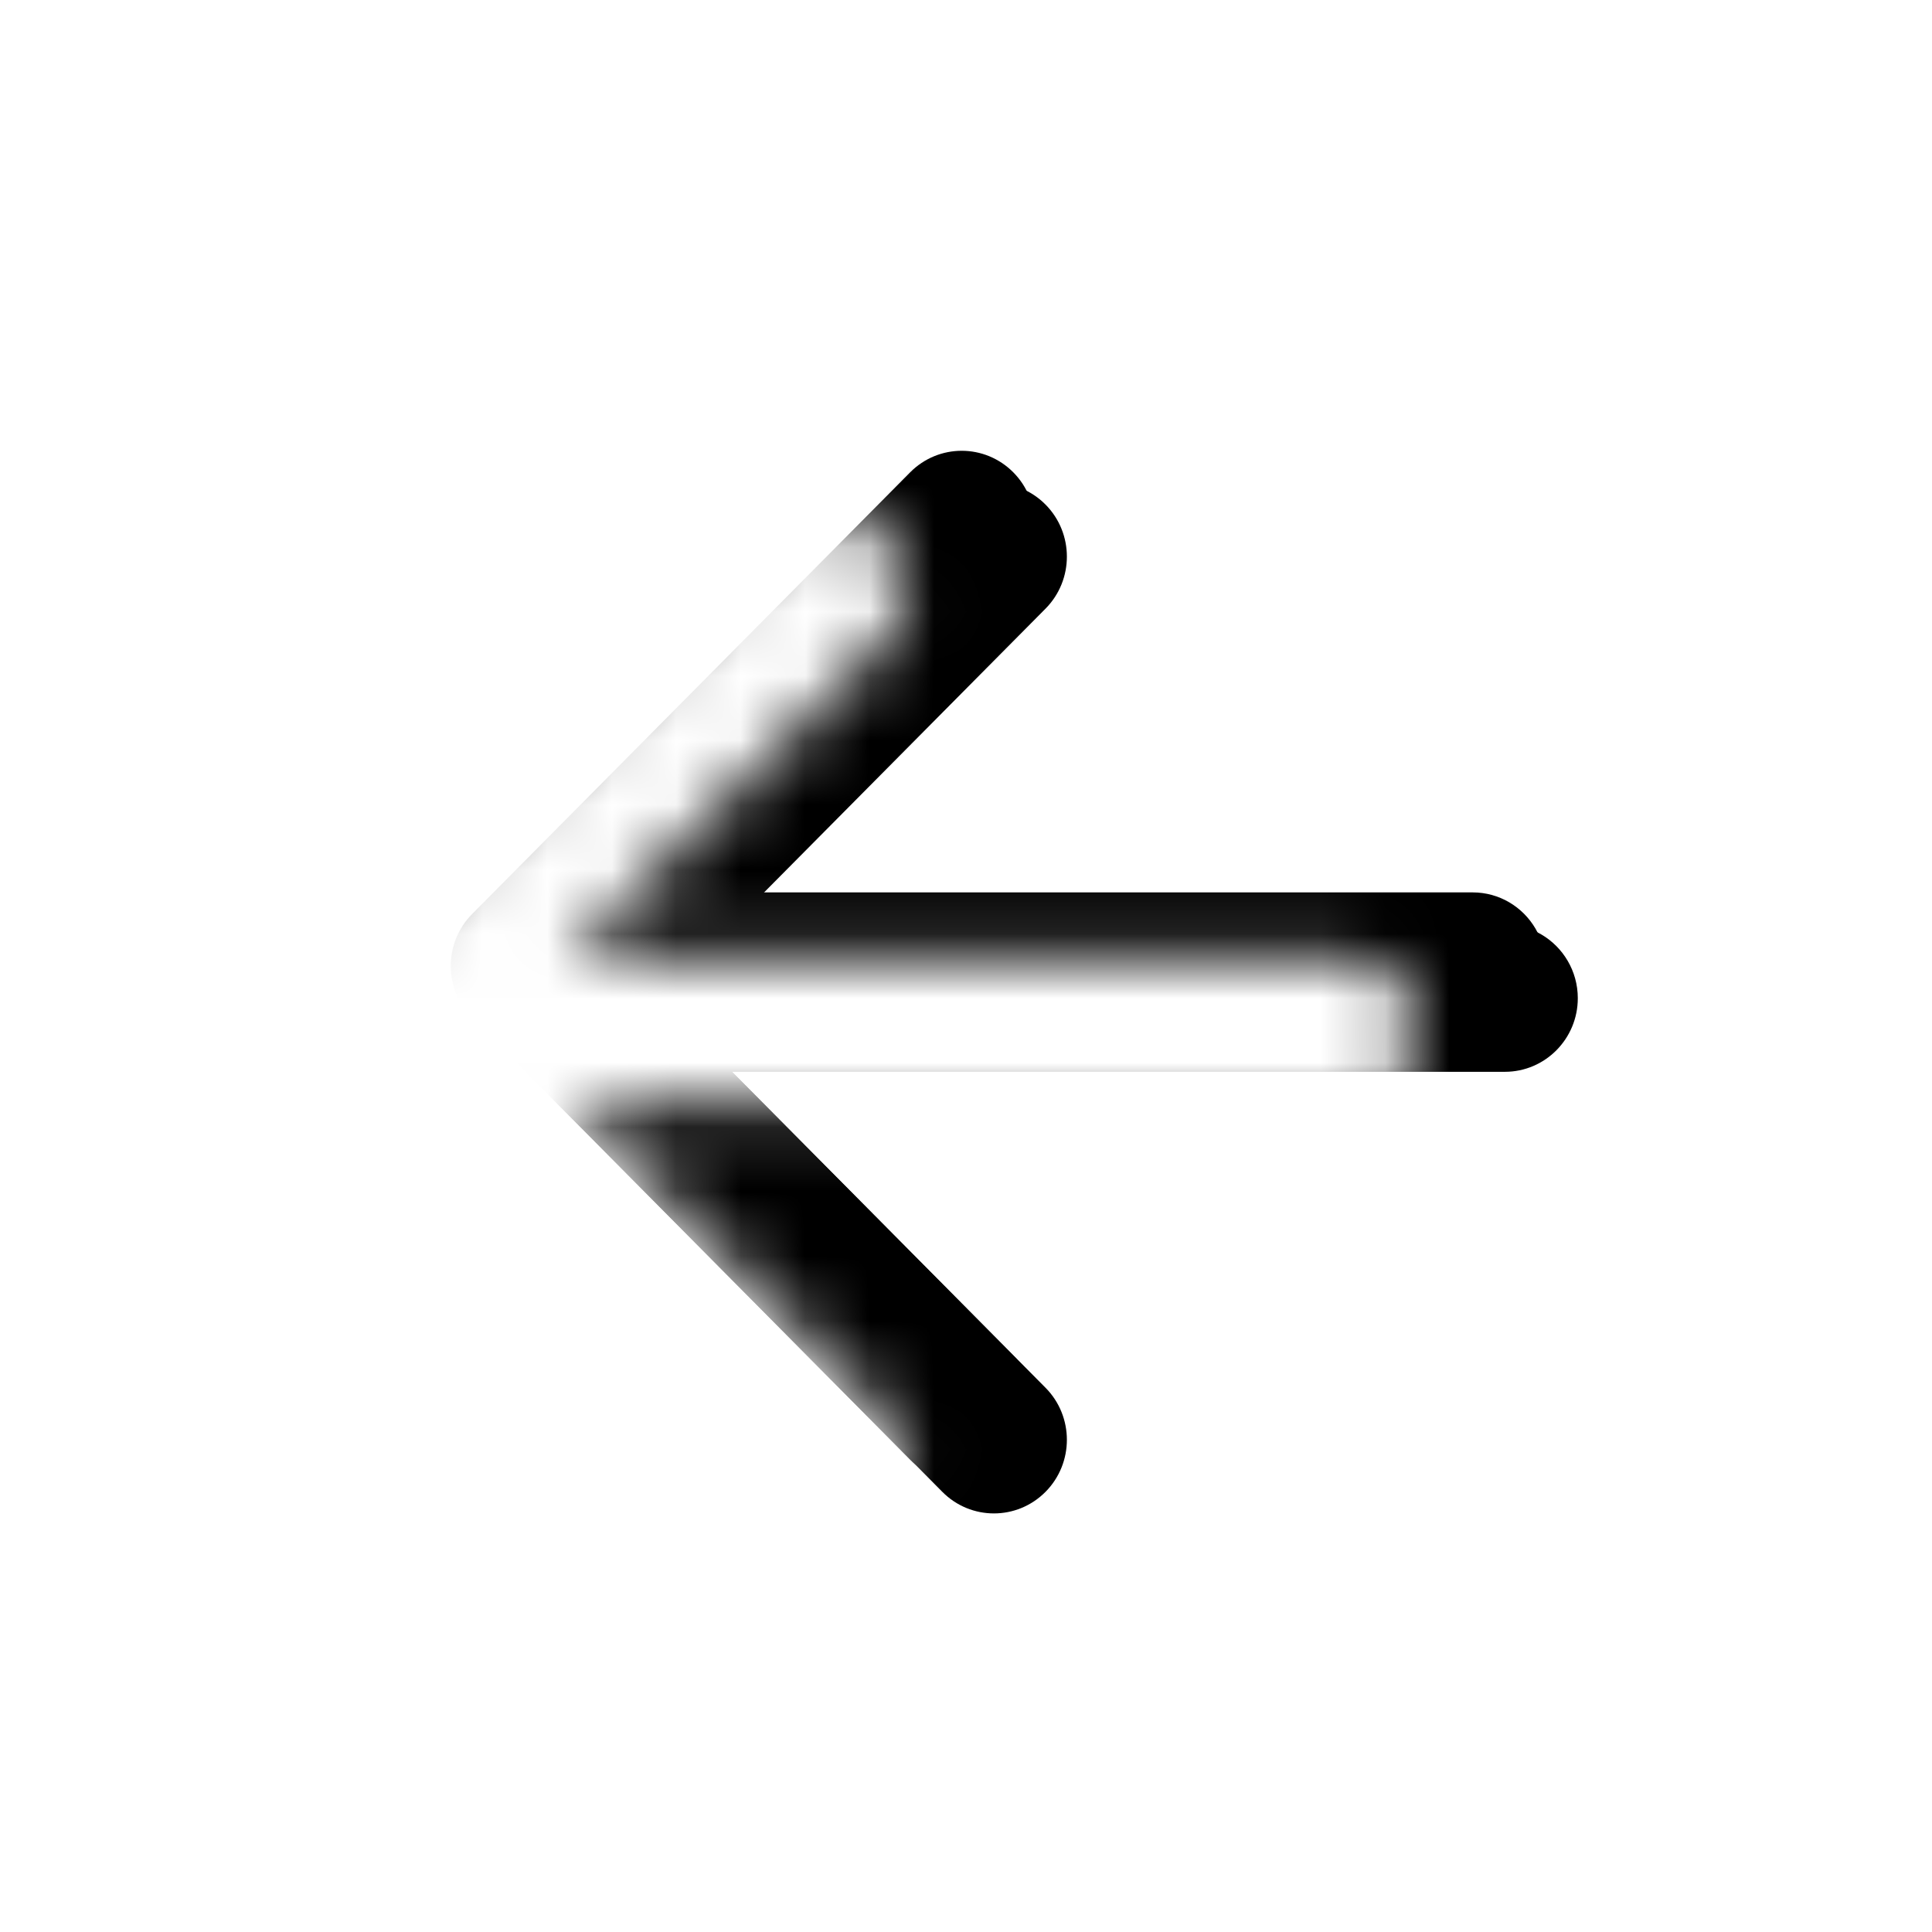 <?xml version="1.0" encoding="UTF-8"?>
<svg width="30px" height="30px" viewBox="0 0 30 30" version="1.1" xmlns="http://www.w3.org/2000/svg" xmlns:xlink="http://www.w3.org/1999/xlink">
    <!-- Generator: Sketch 50.2 (55047) - http://www.bohemiancoding.com/sketch -->
    <title>icon/page_back_white</title>
    <desc>Created with Sketch.</desc>
    <defs>
        <path d="M10.869,16.143 L15.735,21.049 C16.177,21.495 16.177,22.219 15.735,22.665 C15.292,23.112 14.575,23.112 14.132,22.665 L7.332,15.808 C6.889,15.362 6.889,14.638 7.332,14.192 L14.132,7.335 C14.575,6.888 15.292,6.888 15.735,7.335 C16.177,7.781 16.177,8.505 15.735,8.951 L10.869,13.857 L22.867,13.857 C23.282,13.857 23.645,14.082 23.842,14.418 C23.942,14.588 24,14.787 24,15 C24,15.631 23.493,16.143 22.867,16.143 L10.869,16.143 Z" id="path-1"></path>
        <filter x="-1.5%" y="-1.6%" width="105.9%" height="106.2%" filterUnits="objectBoundingBox" id="filter-3">
            <feOffset dx="0.5" dy="0.5" in="SourceAlpha" result="shadowOffsetOuter1"></feOffset>
            <feColorMatrix values="0 0 0 0 0.082   0 0 0 0 0.125   0 0 0 0 0.18  0 0 0 0.2 0" type="matrix" in="shadowOffsetOuter1"></feColorMatrix>
        </filter>
    </defs>
    <g id="icon/page_back_white" stroke="none" stroke-width="1" fill="none" fill-rule="evenodd">
        <g id="ic_page_back">
            <mask id="mask-2" fill="white">
                <use xlink:href="#path-1"></use>
            </mask>
            <g id="Combined-Shape" fill-rule="nonzero">
                <use fill="black" fill-opacity="1" filter="url(#filter-3)" xlink:href="#path-1"></use>
                <use fill="#000000" fill-rule="evenodd" xlink:href="#path-1"></use>
            </g>
            <rect id="color" fill="#FFFFFF" mask="url(#mask-2)" x="-2" y="1" width="36" height="33"></rect>
        </g>
    </g>
</svg>